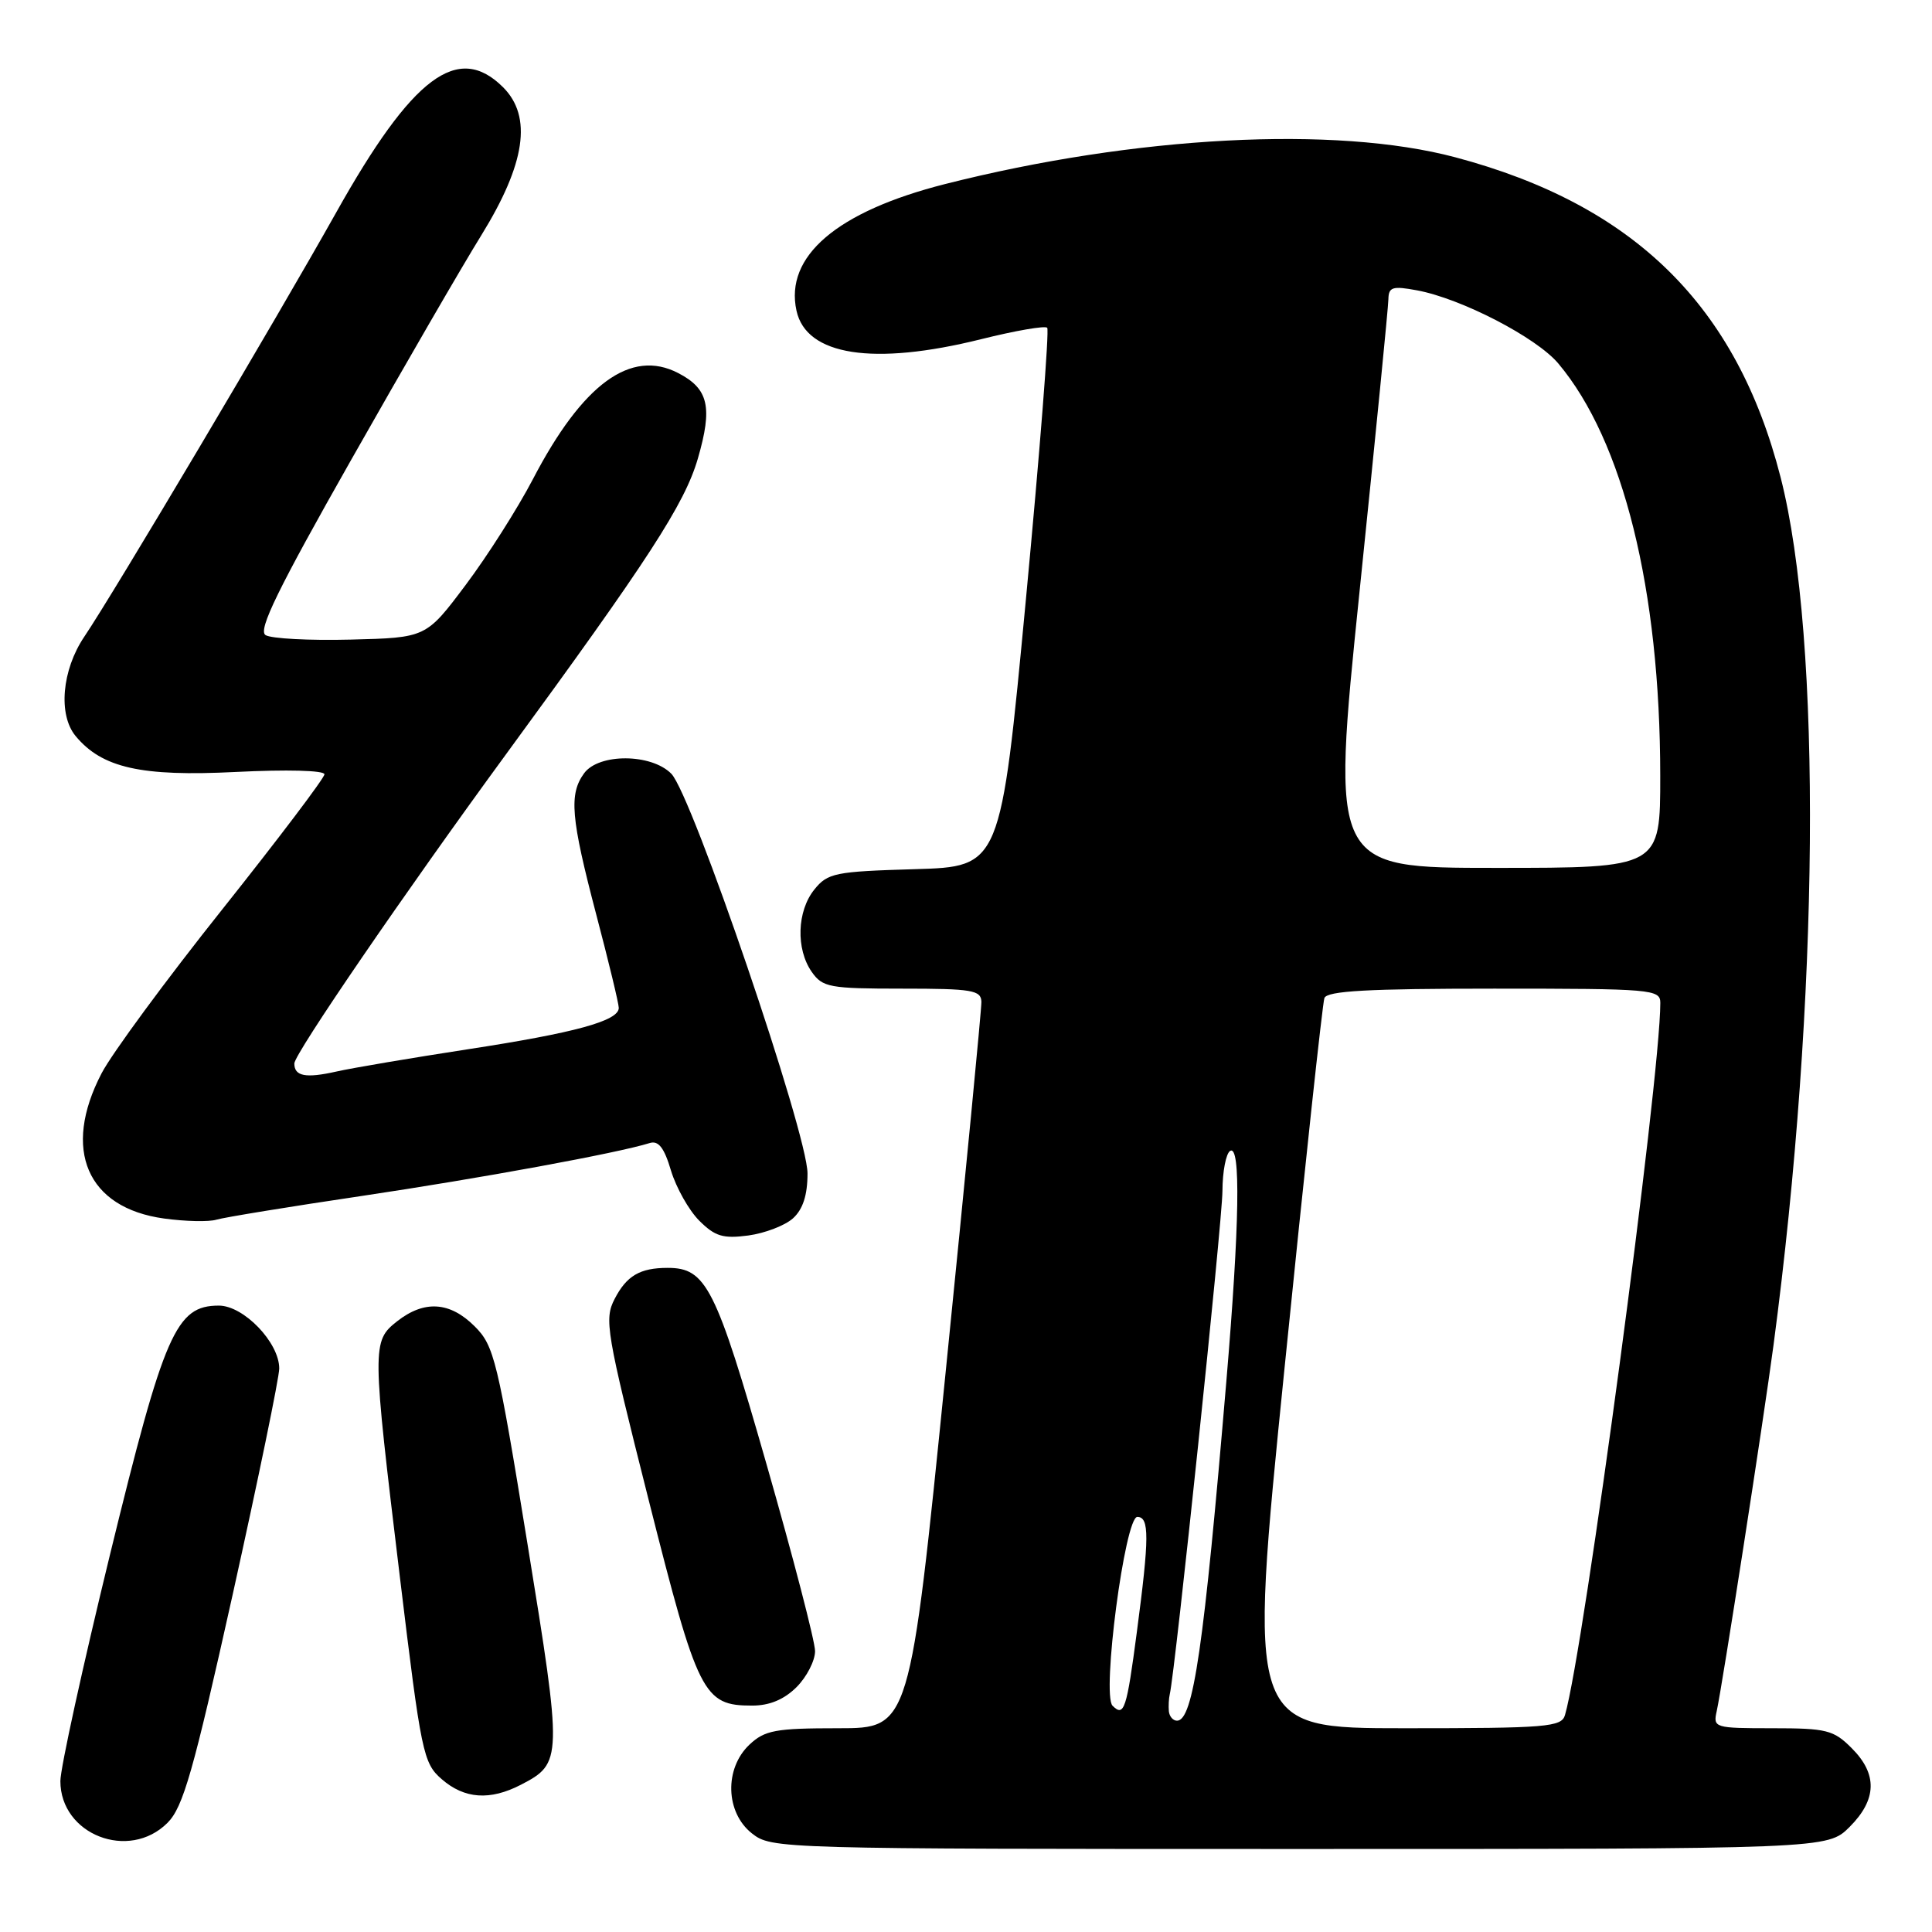 <?xml version="1.0" encoding="UTF-8" standalone="no"?>
<!DOCTYPE svg PUBLIC "-//W3C//DTD SVG 1.1//EN" "http://www.w3.org/Graphics/SVG/1.1/DTD/svg11.dtd" >
<svg xmlns="http://www.w3.org/2000/svg" xmlns:xlink="http://www.w3.org/1999/xlink" version="1.1" viewBox="0 0 256 256">
 <g >
 <path fill="currentColor"
d=" M 245.08 242.08 C 248.71 238.45 248.80 235.07 245.36 231.64 C 242.96 229.23 242.03 229.00 234.84 229.00 C 227.19 229.00 226.98 228.94 227.47 226.75 C 228.18 223.58 233.68 188.18 235.00 178.23 C 241.07 132.54 241.46 84.84 235.94 63.25 C 230.12 40.51 216.53 27.14 192.83 20.84 C 176.91 16.61 150.43 18.00 125.22 24.39 C 110.91 28.02 103.95 33.95 105.54 41.17 C 106.84 47.12 115.71 48.50 129.98 44.95 C 134.51 43.82 138.47 43.13 138.76 43.43 C 139.05 43.72 137.78 59.91 135.94 79.40 C 132.59 114.84 132.59 114.84 121.20 115.17 C 110.65 115.48 109.68 115.67 107.91 117.86 C 105.60 120.72 105.44 125.75 107.56 128.78 C 109.00 130.83 109.90 131.00 119.56 131.00 C 128.82 131.00 130.00 131.20 130.04 132.75 C 130.06 133.71 127.93 155.76 125.31 181.75 C 120.55 229.00 120.55 229.00 111.09 229.00 C 102.75 229.00 101.35 229.26 99.31 231.17 C 95.96 234.33 96.12 240.16 99.63 242.93 C 102.24 244.98 102.97 245.00 172.21 245.00 C 242.15 245.00 242.15 245.00 245.08 242.08 Z  M 22.19 241.54 C 24.27 239.46 25.60 234.79 30.83 211.29 C 34.22 196.01 37.00 182.52 37.00 181.33 C 37.00 177.89 32.29 173.00 29.00 173.00 C 23.32 173.00 21.77 176.55 14.59 205.93 C 10.97 220.77 8.00 234.30 8.00 236.00 C 8.00 243.10 17.08 246.64 22.19 241.54 Z  M 69.02 236.49 C 74.52 233.64 74.54 233.14 69.91 204.67 C 65.93 180.18 65.48 178.32 62.90 175.75 C 59.62 172.47 56.23 172.25 52.63 175.07 C 49.27 177.72 49.28 178.29 52.99 209.00 C 55.81 232.34 56.07 233.61 58.53 235.75 C 61.54 238.37 64.92 238.61 69.02 236.49 Z  M 105.55 223.55 C 106.90 222.20 108.00 220.05 108.00 218.78 C 108.00 217.50 105.10 206.35 101.56 193.99 C 94.84 170.51 93.57 168.00 88.47 168.00 C 84.80 168.00 83.03 169.04 81.44 172.12 C 80.04 174.82 80.32 176.45 85.95 198.75 C 92.48 224.60 93.18 226.00 99.66 226.00 C 101.97 226.00 103.89 225.20 105.55 223.55 Z  M 105.08 161.43 C 106.39 160.24 107.00 158.36 107.00 155.49 C 107.00 150.18 91.70 105.31 88.95 102.52 C 86.29 99.83 79.35 99.80 77.40 102.46 C 75.37 105.24 75.64 108.36 78.99 121.12 C 80.64 127.38 81.99 132.97 81.99 133.55 C 82.00 135.27 76.19 136.86 61.95 139.04 C 54.55 140.18 46.72 141.50 44.55 141.99 C 40.50 142.90 39.00 142.61 39.00 140.92 C 39.00 139.65 53.68 118.22 67.01 100.00 C 85.95 74.13 90.72 66.78 92.47 60.76 C 94.45 53.94 93.89 51.51 89.86 49.43 C 83.59 46.18 77.20 50.85 70.61 63.50 C 68.60 67.35 64.60 73.65 61.71 77.50 C 56.46 84.50 56.46 84.50 46.48 84.75 C 40.99 84.89 35.90 84.62 35.18 84.15 C 34.16 83.49 36.85 78.01 46.55 60.90 C 53.53 48.58 61.28 35.20 63.78 31.17 C 69.63 21.69 70.55 15.46 66.67 11.57 C 60.69 5.60 54.66 10.11 44.55 28.15 C 36.64 42.26 15.08 78.58 11.16 84.38 C 8.20 88.78 7.68 94.71 10.02 97.53 C 13.52 101.75 18.70 102.92 31.22 102.29 C 38.00 101.95 43.00 102.08 42.99 102.60 C 42.99 103.09 36.89 111.15 29.45 120.50 C 22.00 129.85 14.81 139.62 13.46 142.22 C 8.19 152.33 11.52 160.06 21.74 161.46 C 24.57 161.85 27.70 161.92 28.69 161.61 C 29.69 161.31 38.35 159.89 47.94 158.47 C 63.58 156.14 81.81 152.80 86.09 151.46 C 87.25 151.10 88.01 152.07 88.91 155.11 C 89.60 157.38 91.28 160.37 92.65 161.74 C 94.74 163.83 95.81 164.15 99.15 163.71 C 101.35 163.41 104.02 162.39 105.08 161.43 Z  M 170.21 181.25 C 172.86 154.99 175.24 132.94 175.49 132.25 C 175.83 131.30 181.25 131.00 197.97 131.00 C 218.92 131.00 220.00 131.09 220.00 132.89 C 220.00 143.02 209.88 218.64 207.37 227.25 C 206.91 228.84 205.02 229.00 186.12 229.00 C 165.38 229.00 165.38 229.00 170.21 181.25 Z  M 154.88 226.75 C 154.82 226.06 154.87 225.05 155.00 224.50 C 155.71 221.57 161.97 161.79 161.98 157.81 C 161.99 155.23 162.45 152.84 163.00 152.50 C 164.42 151.62 164.25 162.26 162.50 183.00 C 159.52 218.30 158.11 228.00 155.96 228.00 C 155.43 228.00 154.95 227.44 154.88 226.75 Z  M 147.42 226.02 C 145.96 224.56 149.06 201.00 150.70 201.00 C 152.31 201.00 152.30 203.69 150.64 216.24 C 149.29 226.50 148.95 227.55 147.42 226.02 Z  M 180.16 78.25 C 182.24 58.04 183.96 40.66 183.97 39.64 C 184.00 38.03 184.52 37.87 187.75 38.47 C 193.61 39.55 203.58 44.71 206.48 48.16 C 215.09 58.39 219.98 78.15 219.99 102.75 C 220.00 115.00 220.00 115.00 198.19 115.00 C 176.38 115.00 176.38 115.00 180.16 78.25 Z "/>
</g>
</svg>